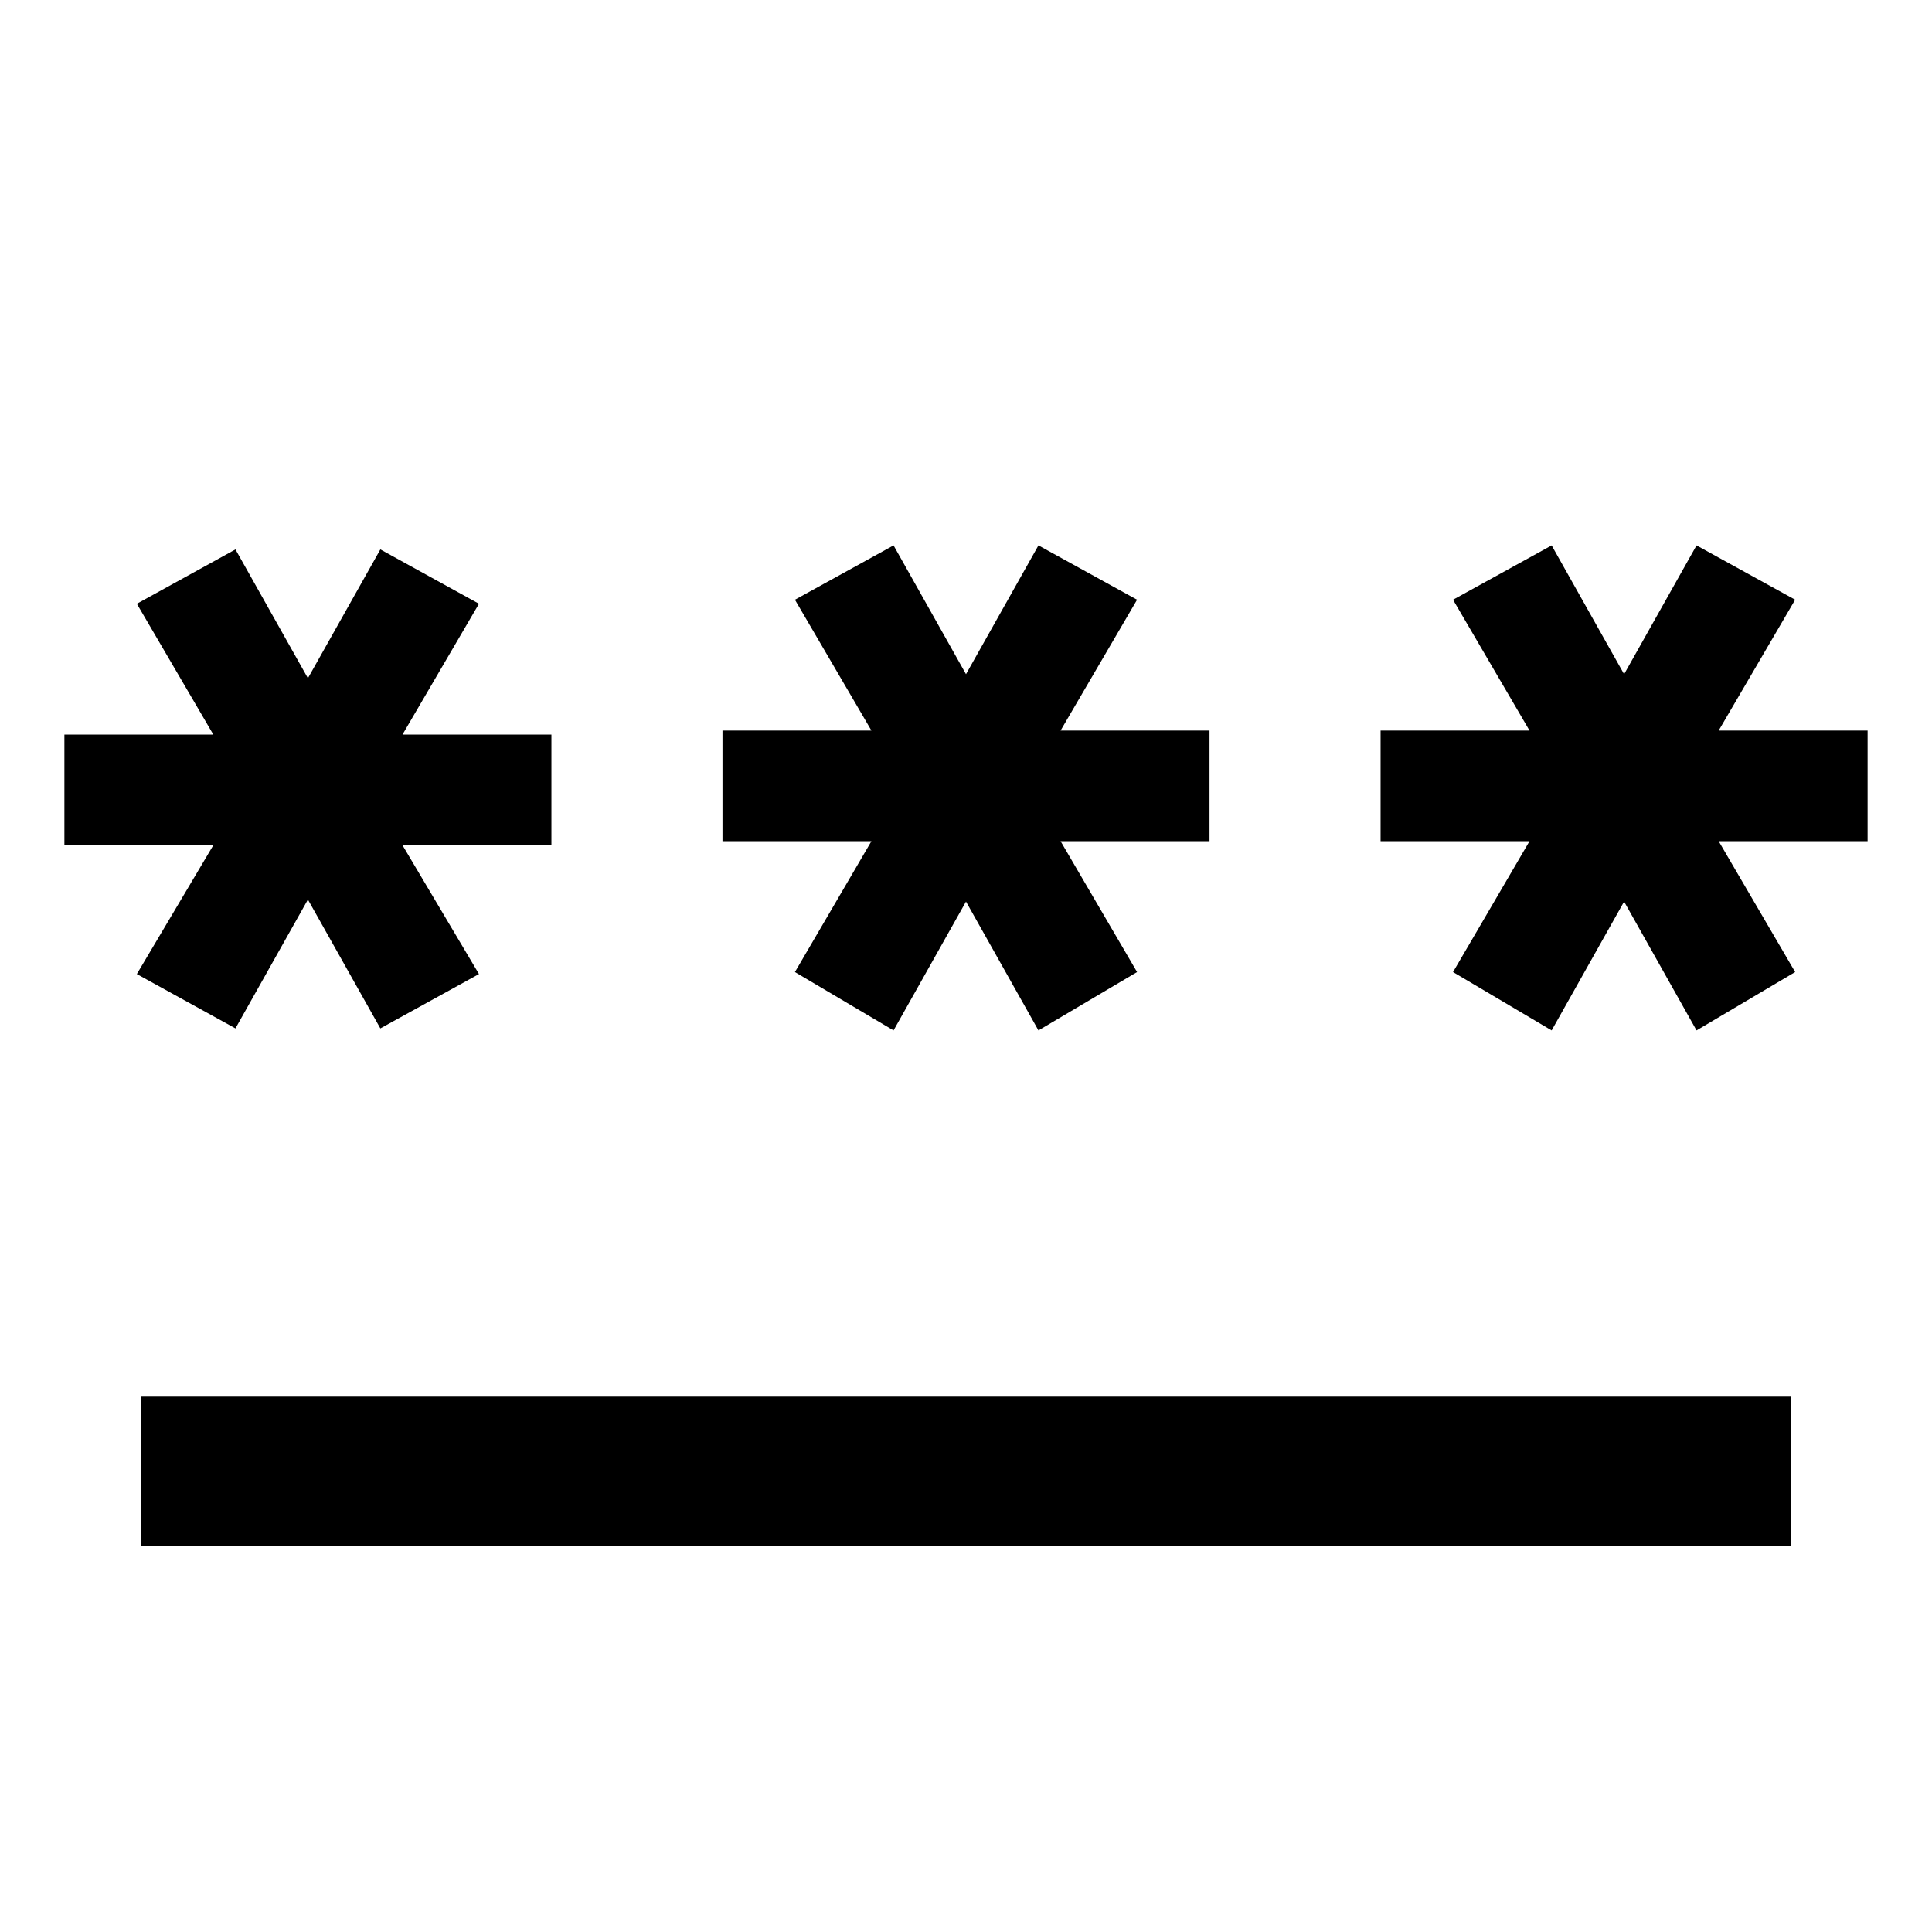 <svg xmlns="http://www.w3.org/2000/svg" height="48" width="48"><path d="M3.5 38.4v-3.7h41v3.7Zm2.35-12.85L3.4 24.2 5.3 21H1.6v-2.75h3.7L3.4 15l2.45-1.35 1.8 3.2 1.8-3.2L11.9 15 10 18.25h3.7V21H10l1.9 3.2-2.45 1.35-1.8-3.2Zm16.35.05-2.45-1.45 1.9-3.25h-3.7v-2.75h3.7l-1.9-3.25 2.45-1.35 1.8 3.2 1.8-3.2 2.45 1.35-1.9 3.25h3.7v2.75h-3.7l1.9 3.25-2.45 1.45-1.8-3.2Zm16.35 0-2.45-1.45L38 20.9h-3.7v-2.75H38l-1.9-3.25 2.45-1.35 1.8 3.2 1.8-3.2 2.45 1.35-1.9 3.25h3.7v2.75h-3.7l1.9 3.25-2.45 1.45-1.8-3.2Z"/></svg>
